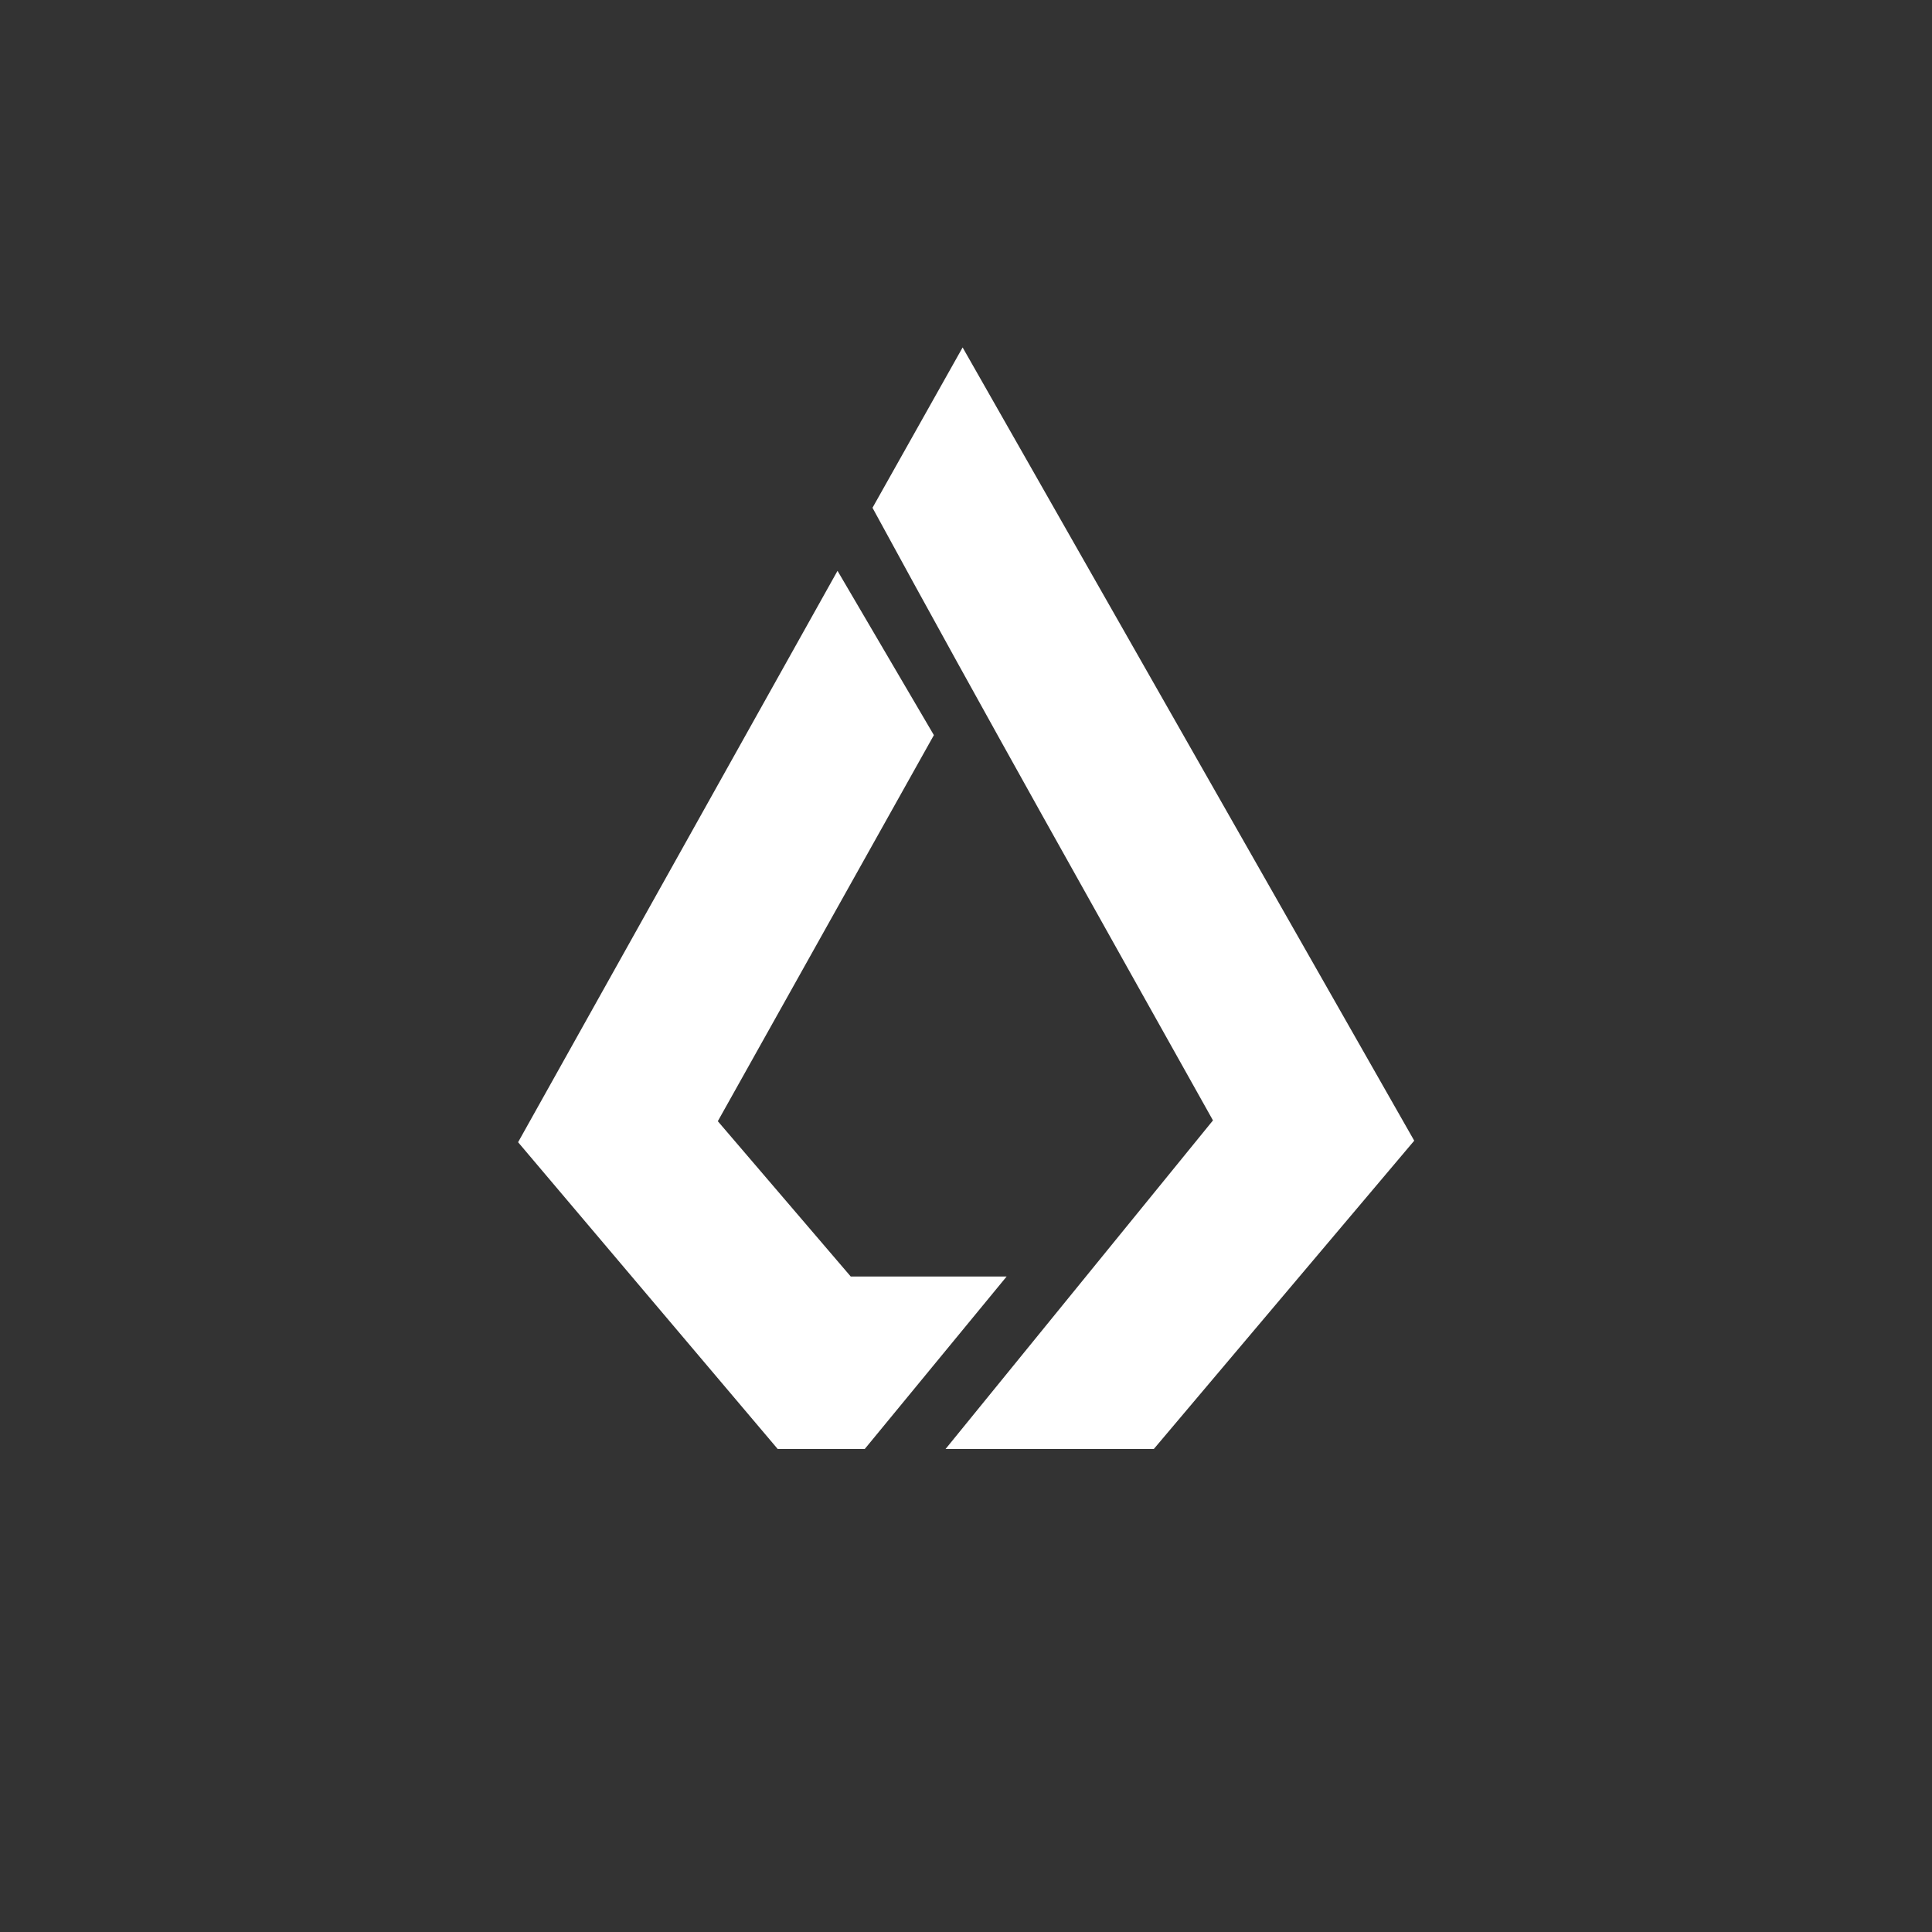 <svg width="24" height="24" viewBox="0 0 24 24" fill="none" xmlns="http://www.w3.org/2000/svg">
<rect x="0" y="0" width="24" height="24" fill="#333333" stroke="none"/>
<path d="M10.839 6.307L11.958 4.316L17.568 14.17L14.333 18H11.746L15.068 13.918C13.651 11.385 12.225 8.857 10.838 6.307L10.839 6.307Z" fill="white"/>
<path d="M10.568 15.857H12.505L10.742 18H9.661L6.436 14.189L10.404 7.091L11.601 9.132L8.917 13.928L10.568 15.857Z" fill="white"/>
</svg>
